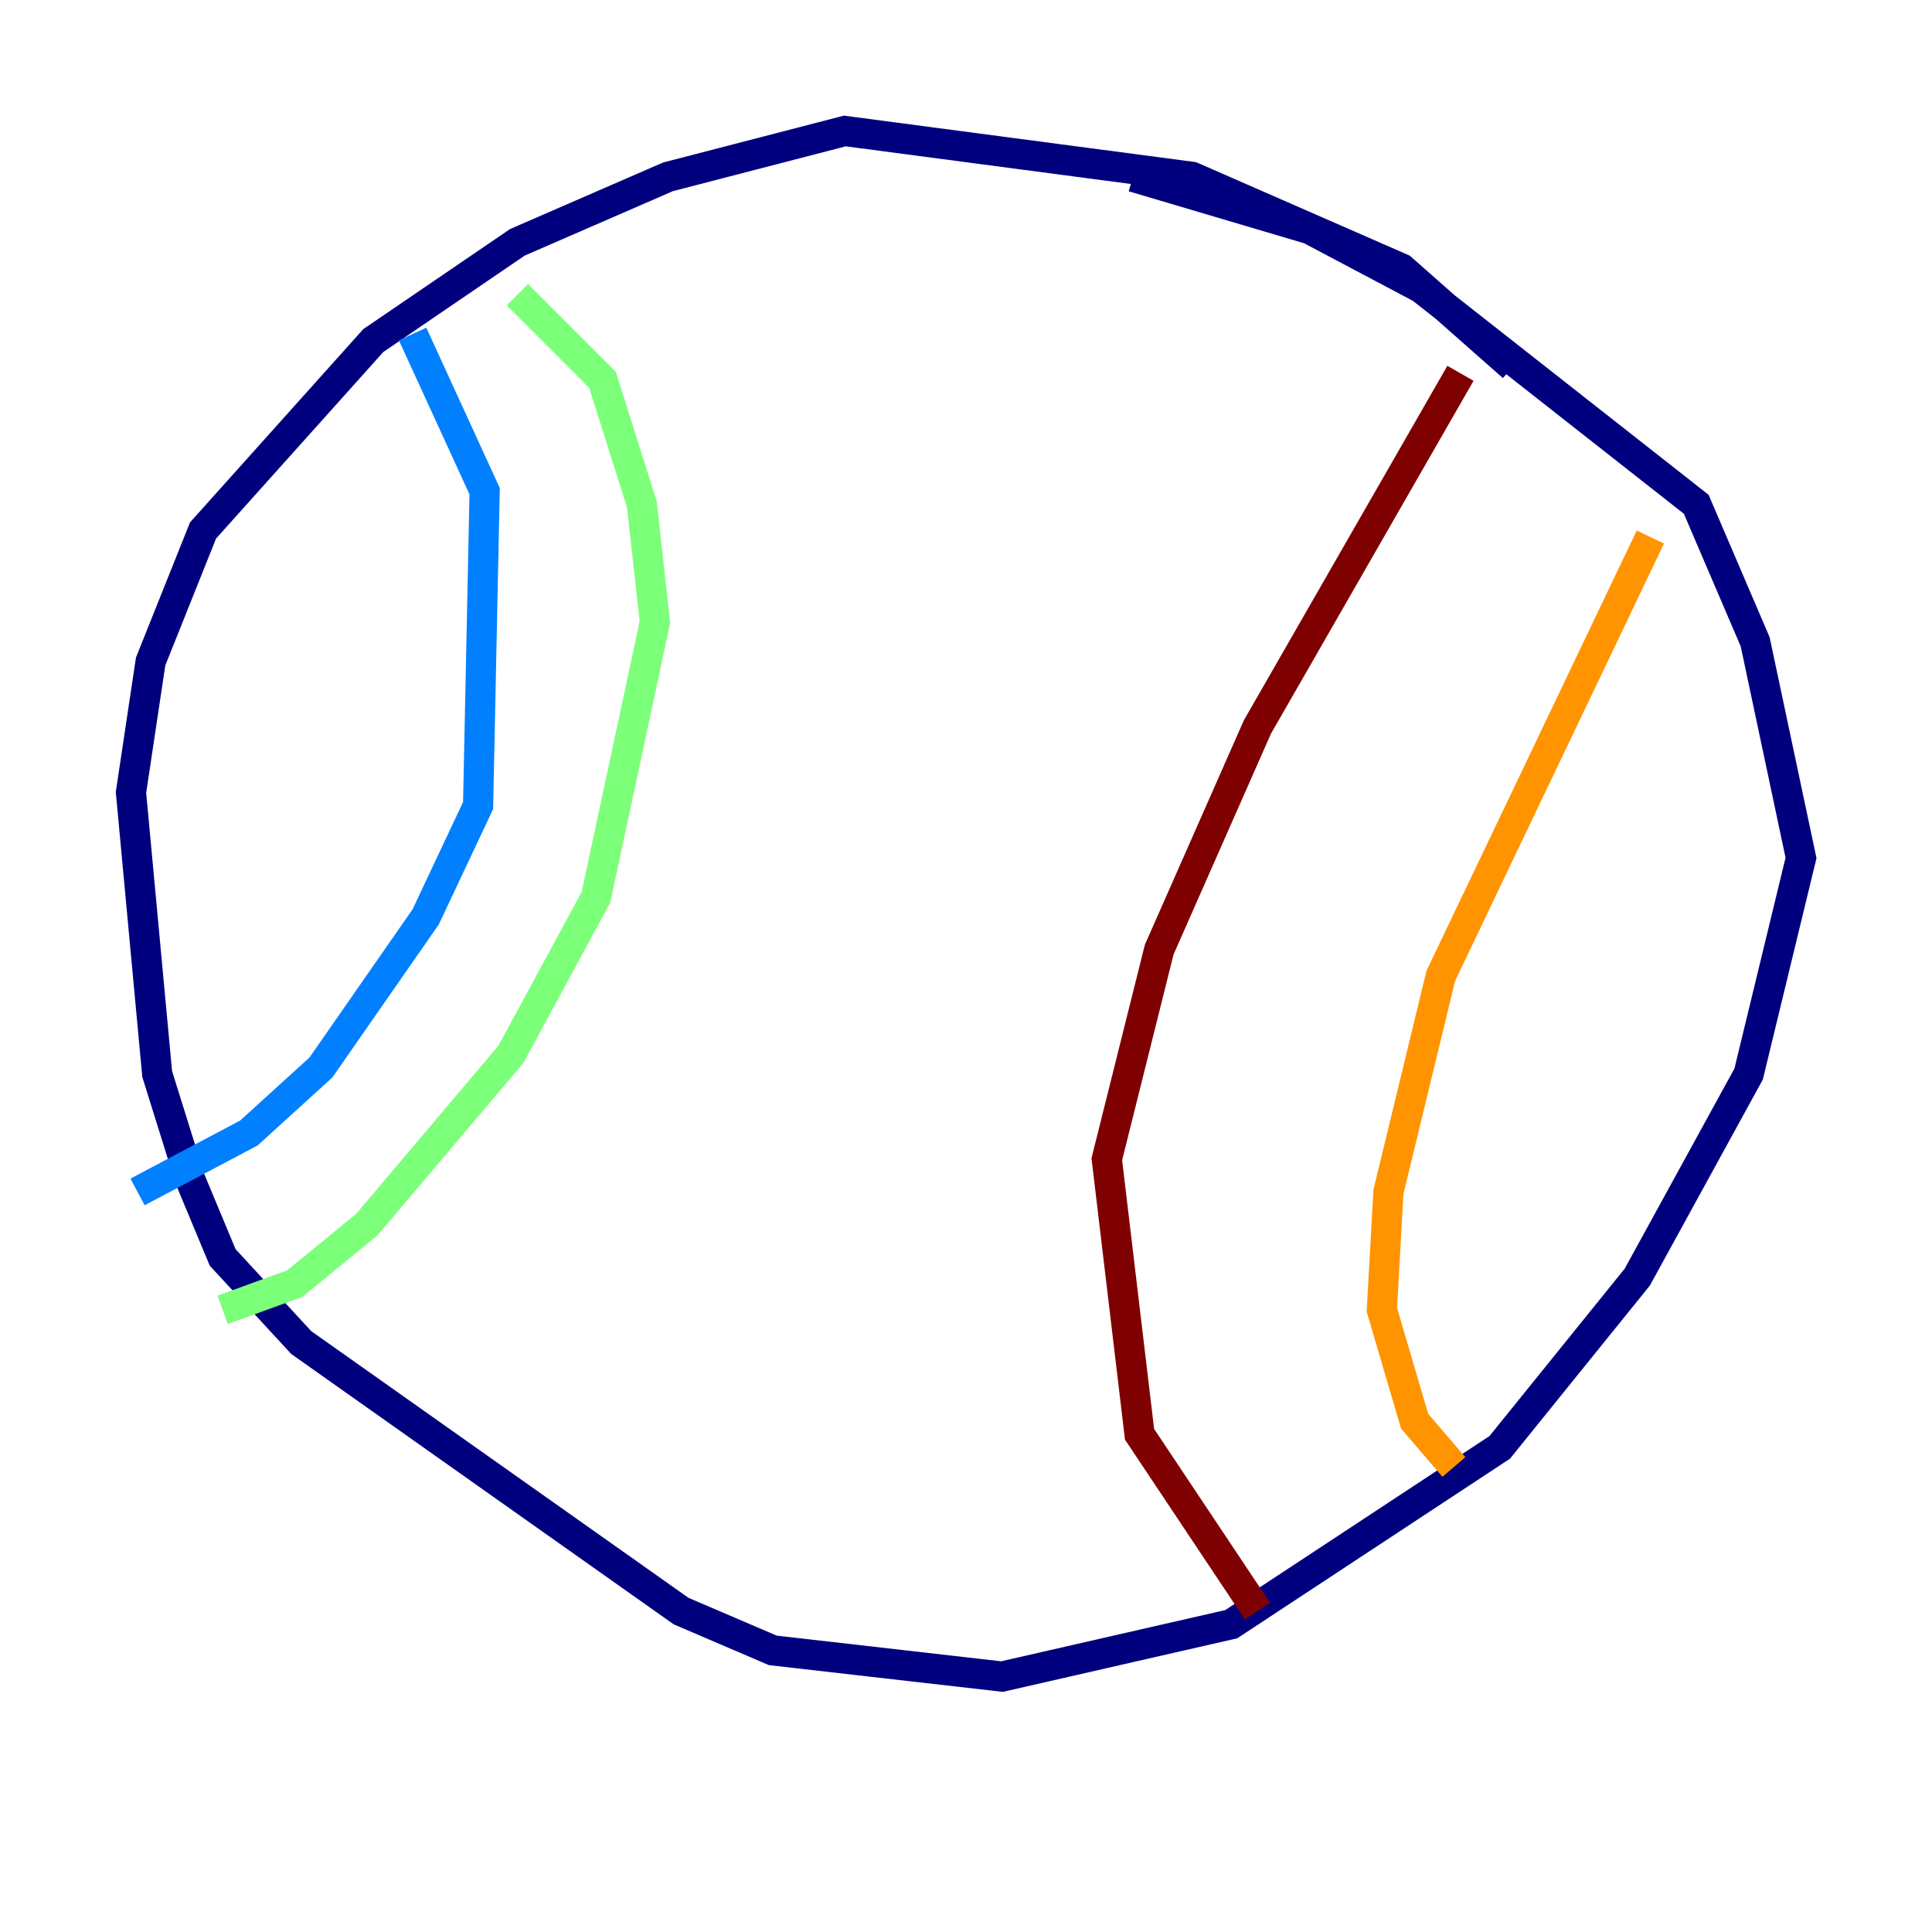 <?xml version="1.0" encoding="utf-8" ?>
<svg baseProfile="tiny" height="128" version="1.2" viewBox="0,0,128,128" width="128" xmlns="http://www.w3.org/2000/svg" xmlns:ev="http://www.w3.org/2001/xml-events" xmlns:xlink="http://www.w3.org/1999/xlink"><defs /><polyline fill="none" points="100.231,24.298 92.854,17.79 78.969,11.715 55.973,8.678 44.258,11.715 34.278,16.054 24.732,22.563 13.451,35.146 9.98,43.824 8.678,52.502 10.414,71.159 12.583,78.102 14.752,83.308 19.959,88.949 45.125,106.739 51.2,109.342 66.386,111.078 81.573,107.607 99.363,95.891 108.475,84.61 115.851,71.159 119.322,56.841 116.285,42.522 112.38,33.41 94.156,19.091 86.78,15.186 75.064,11.715" stroke="#00007f" stroke-width="2" /><polyline fill="none" points="27.336,22.129 32.108,32.542 31.675,53.37 28.203,60.746 21.261,70.725 16.488,75.064 9.112,78.969" stroke="#0080ff" stroke-width="2" /><polyline fill="none" points="34.278,19.525 39.919,25.166 42.522,33.41 43.39,41.22 39.485,59.444 33.844,69.858 24.298,81.139 19.525,85.044 14.752,86.78" stroke="#7cff79" stroke-width="2" /><polyline fill="none" points="109.342,35.58 95.458,64.651 91.986,78.969 91.552,86.78 93.722,94.156 96.325,97.193" stroke="#ff9400" stroke-width="2" /><polyline fill="none" points="96.759,24.732 83.308,48.163 76.8,62.915 73.329,76.8 75.498,95.024 83.308,106.739" stroke="#7f0000" stroke-width="2" /></svg>